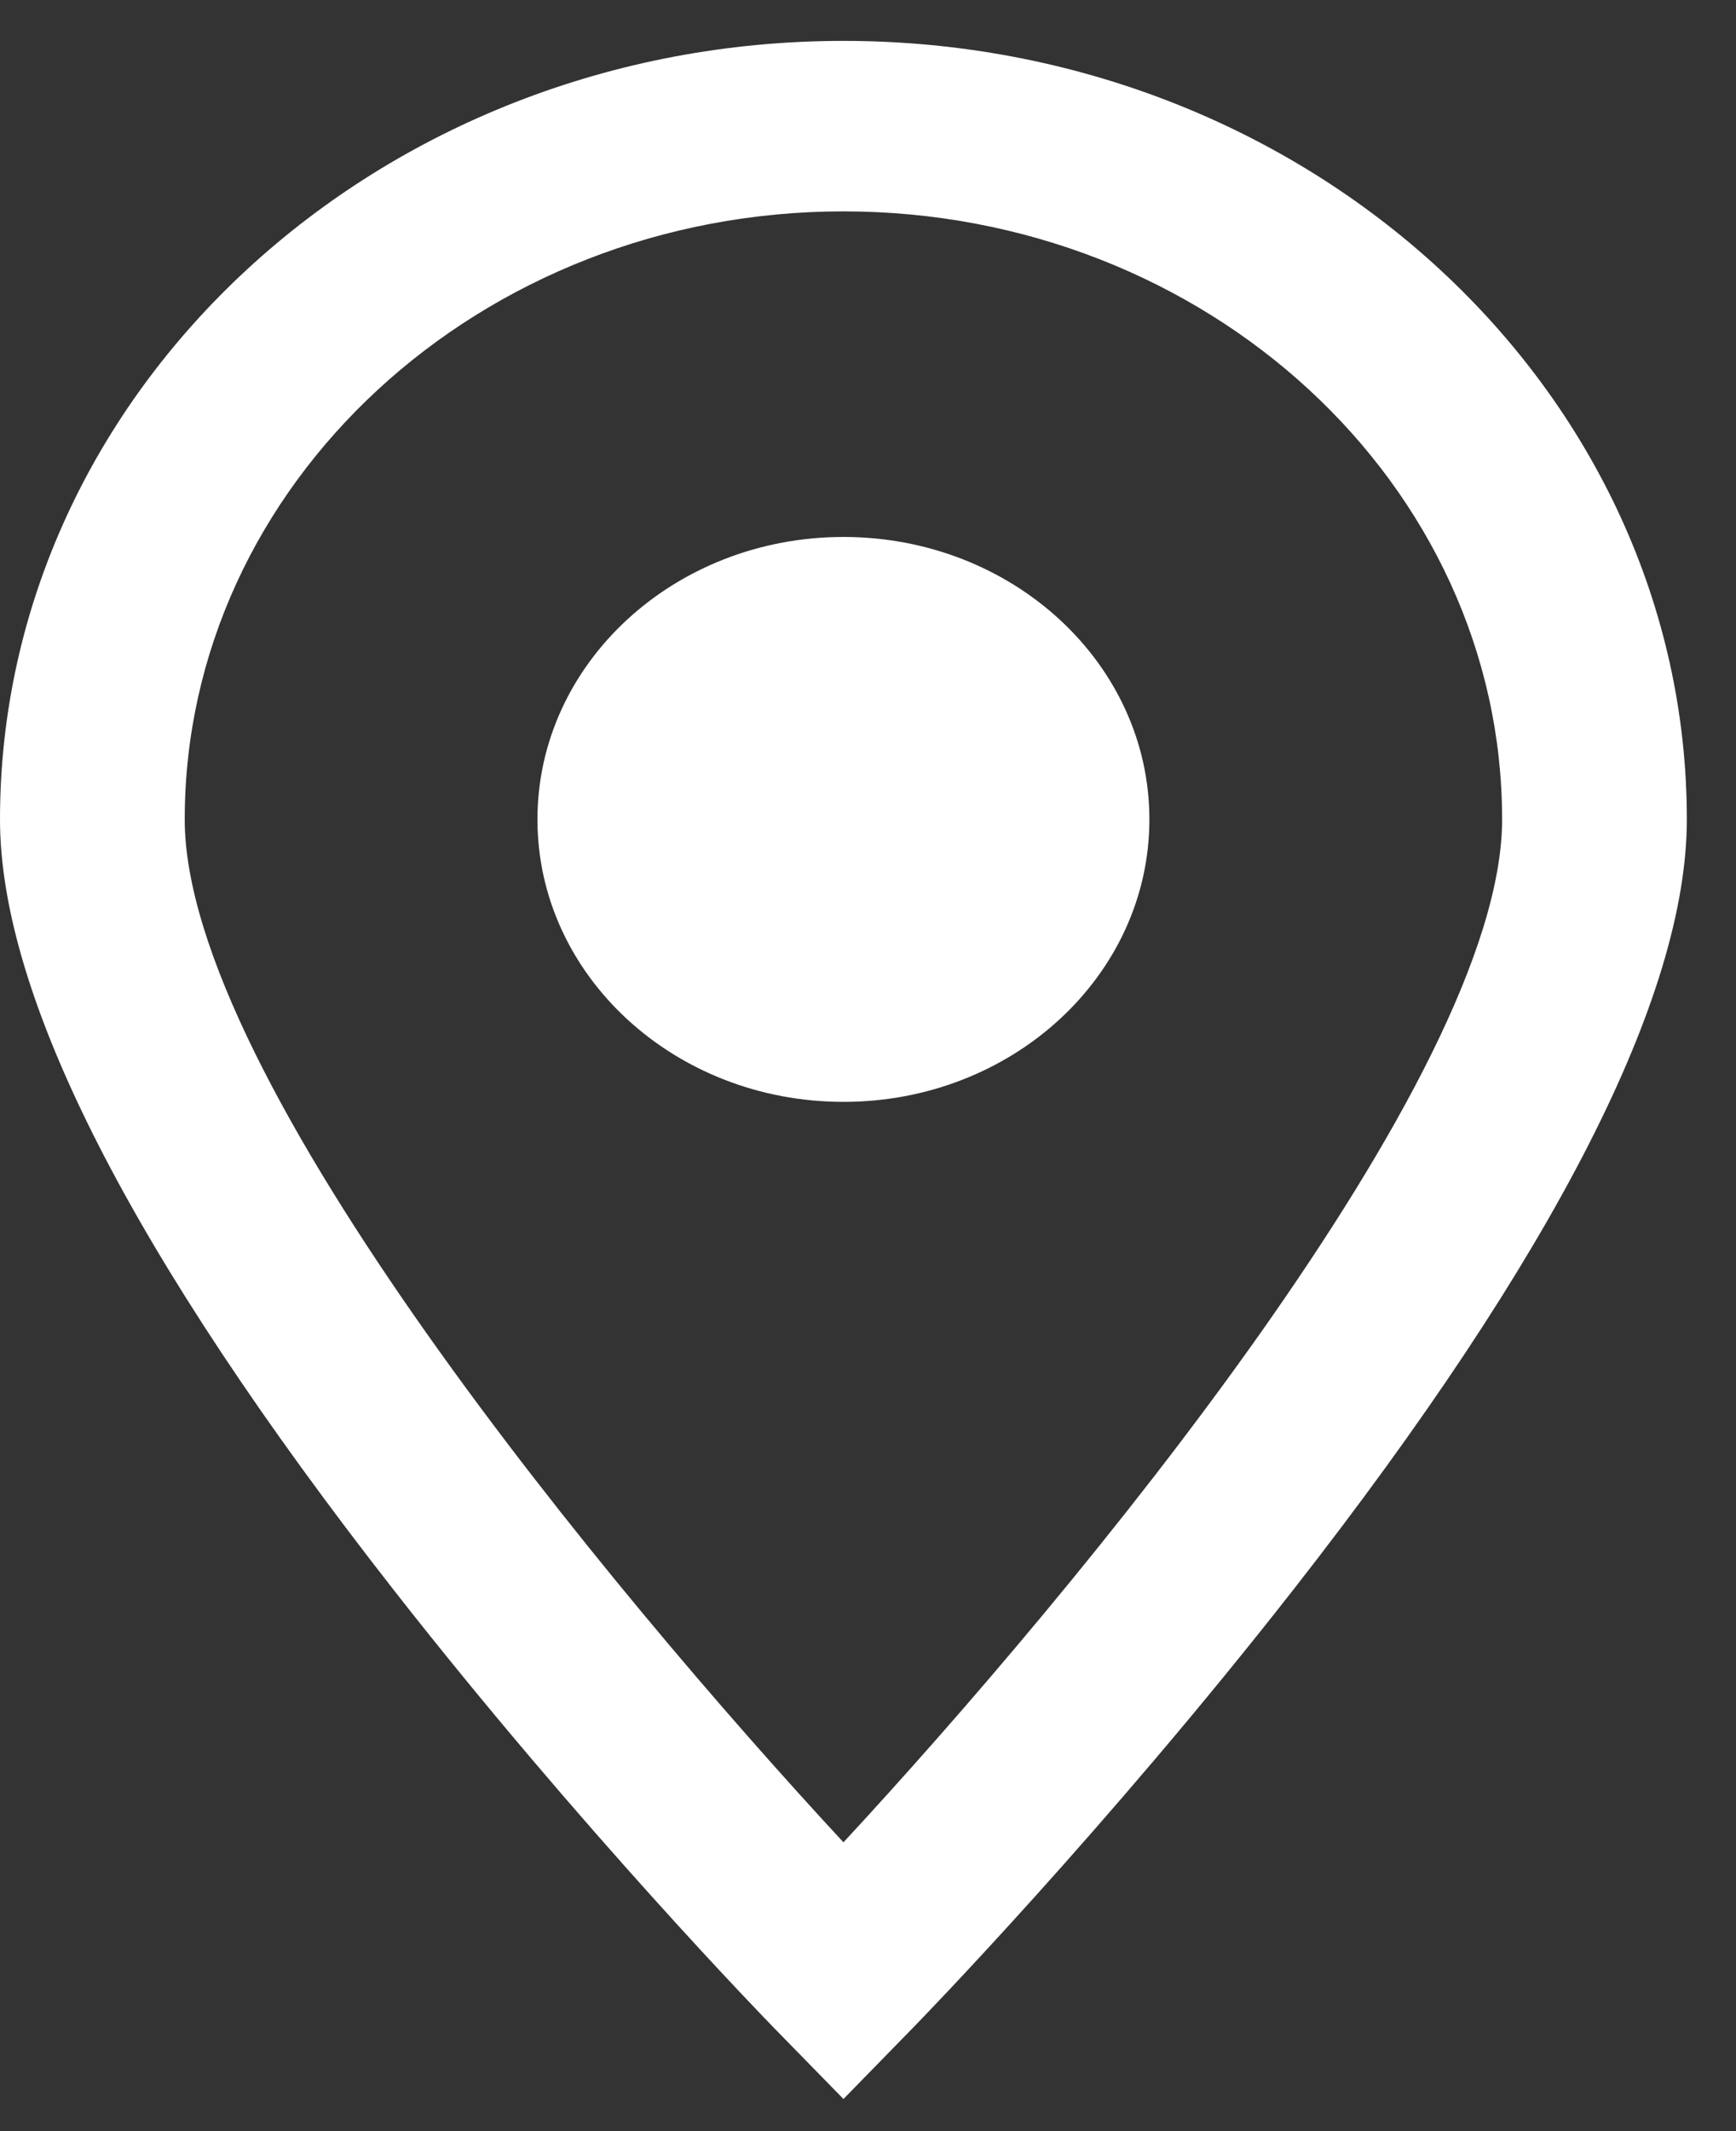<svg width="22" height="27" viewBox="0 0 22 27" fill="none" xmlns="http://www.w3.org/2000/svg">
<rect x="0" y="0" width="22" height="27" fill="#333333" stroke="none"/>
<path d="M10.689 0.518C4.795 0.518 0 4.943 0 10.381C0 12.625 1.676 15.905 4.98 20.132C7.37 23.187 9.72 25.602 9.819 25.703L10.689 26.593L11.558 25.703C11.657 25.602 14.008 23.187 16.397 20.132C19.702 15.905 21.377 12.625 21.377 10.381C21.377 4.943 16.582 0.518 10.689 0.518ZM10.689 23.341C7.744 20.164 2.341 13.658 2.341 10.381C2.341 6.134 6.086 2.678 10.689 2.678C15.292 2.678 19.036 6.134 19.036 10.381C19.036 13.658 13.633 20.164 10.689 23.341Z" fill="white"/>
<path d="M10.689 13.96C12.83 13.96 14.566 12.358 14.566 10.382C14.566 8.405 12.83 6.803 10.689 6.803C8.547 6.803 6.811 8.405 6.811 10.382C6.811 12.358 8.547 13.96 10.689 13.96Z" fill="white"/>
</svg>

